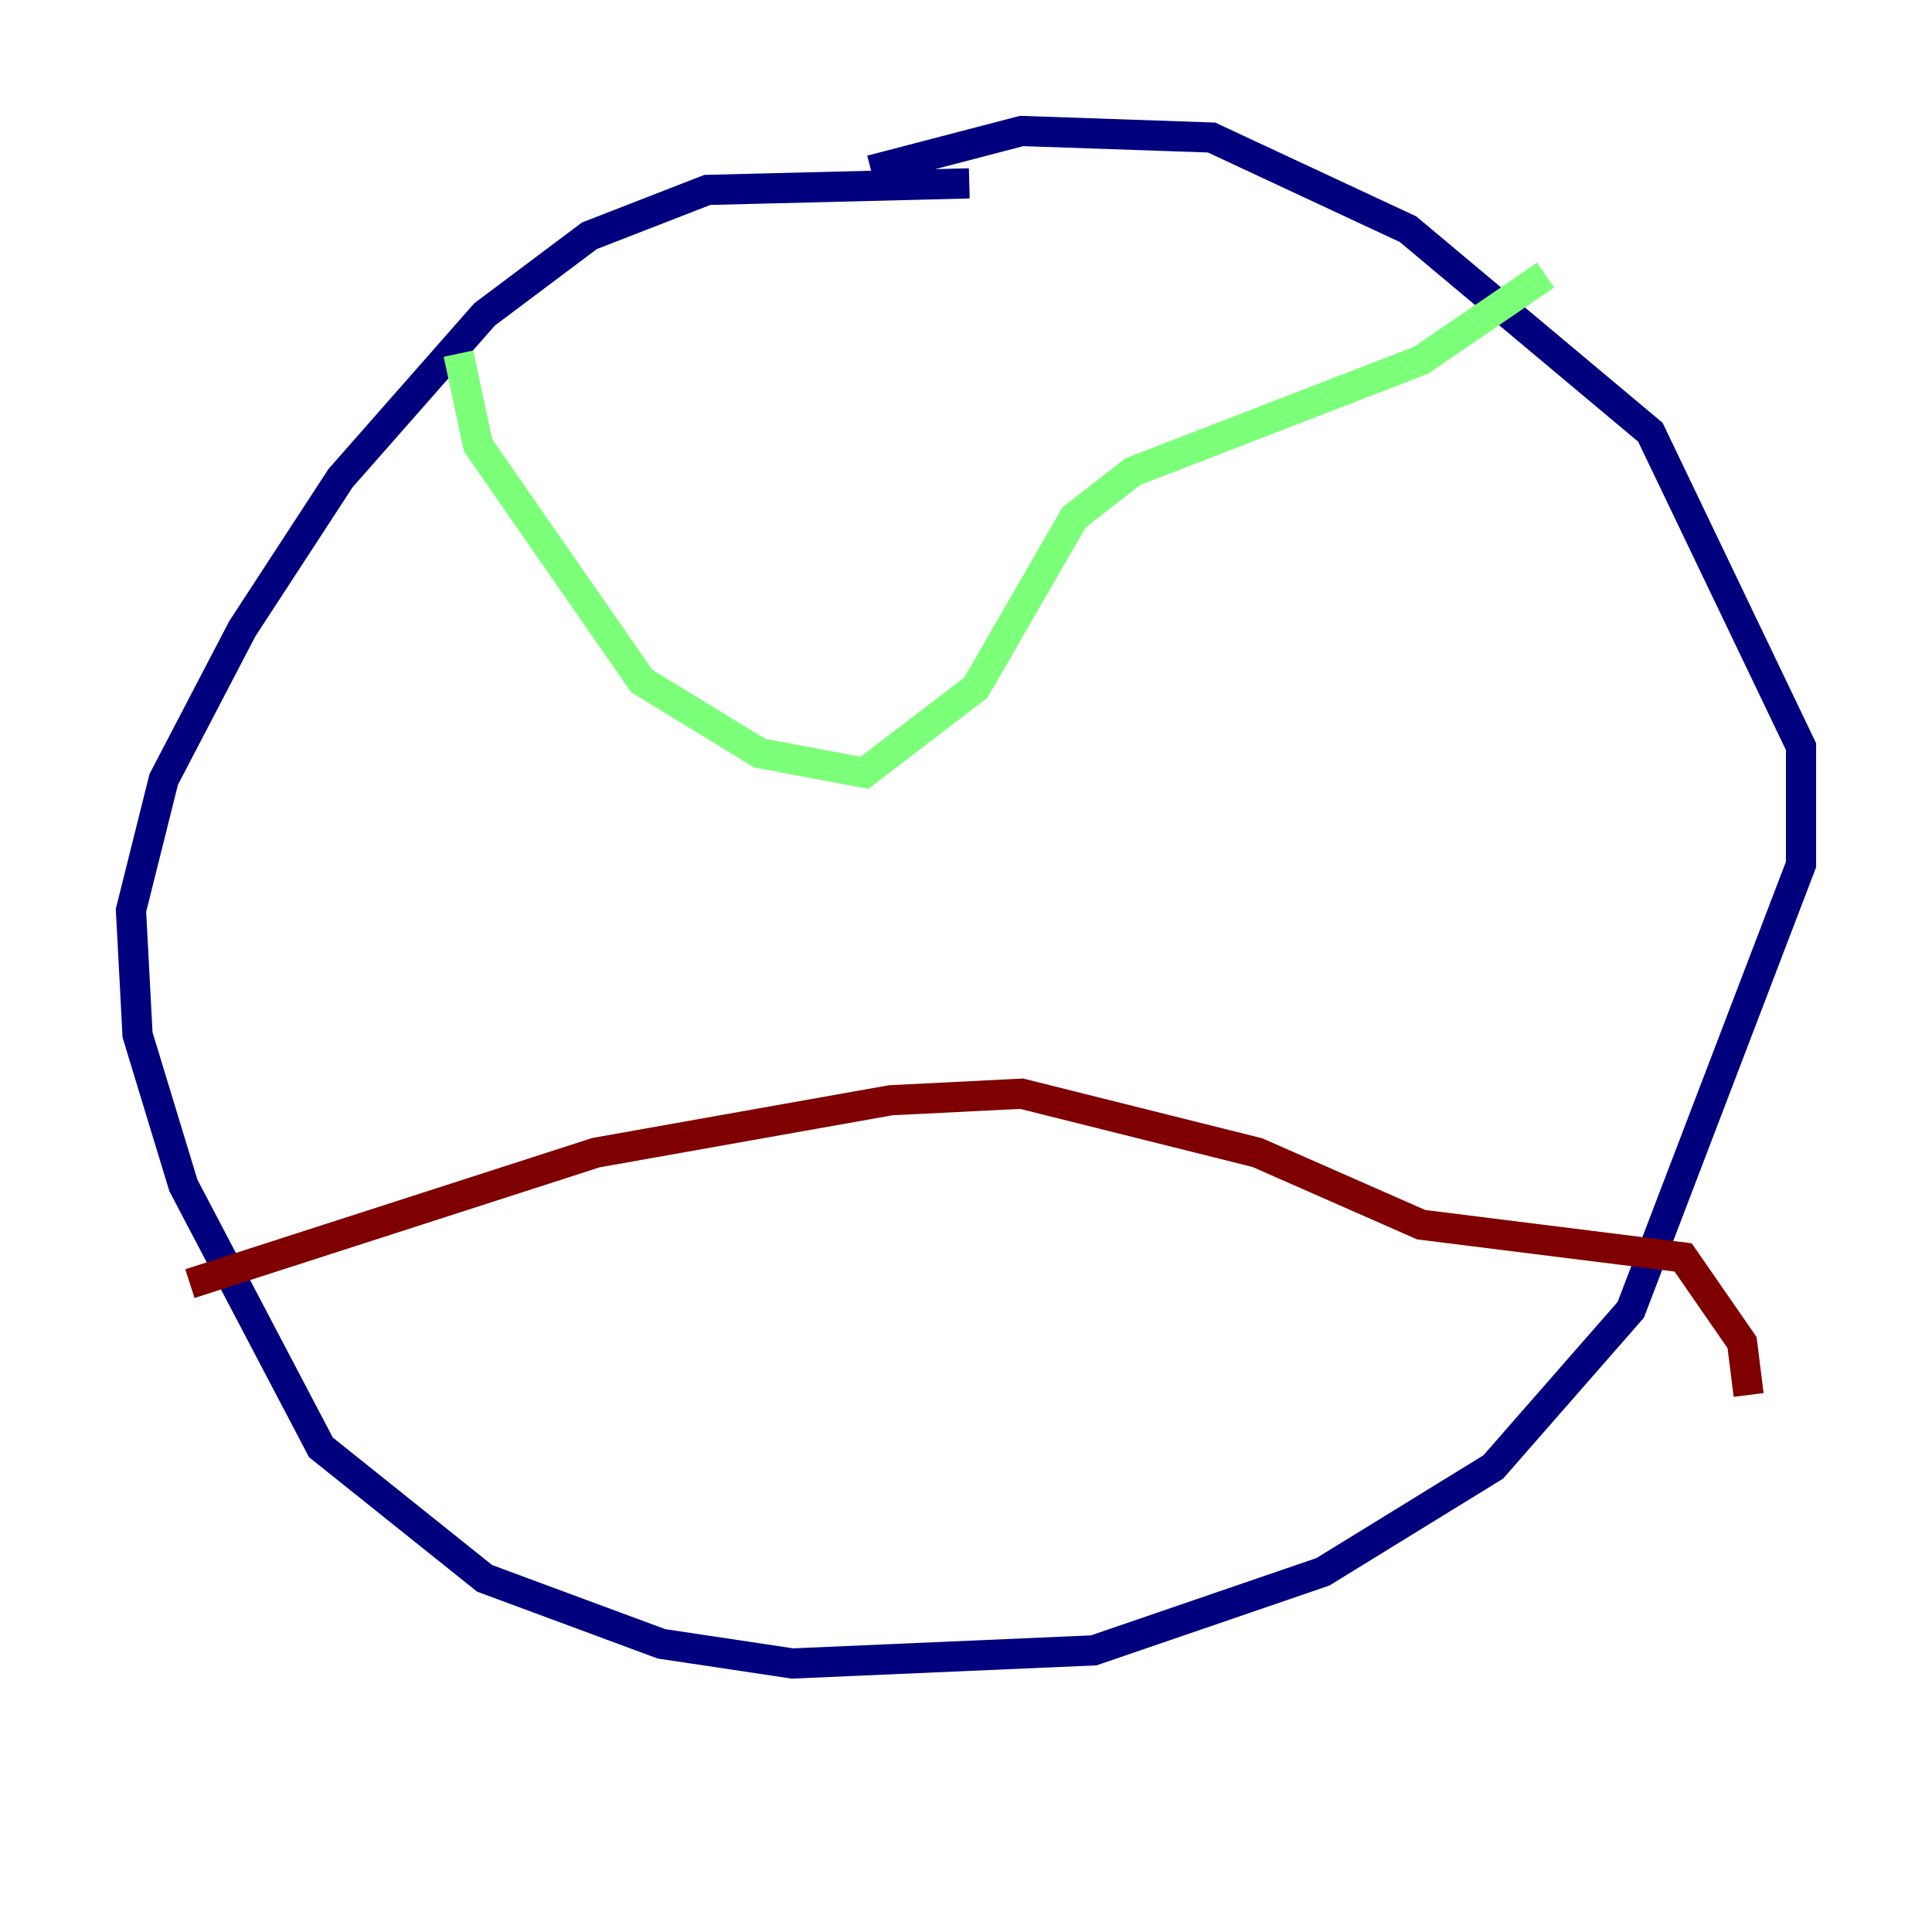 <?xml version="1.0" encoding="utf-8" ?>
<svg baseProfile="tiny" height="128" version="1.2" viewBox="0,0,128,128" width="128" xmlns="http://www.w3.org/2000/svg" xmlns:ev="http://www.w3.org/2001/xml-events" xmlns:xlink="http://www.w3.org/1999/xlink"><defs /><polyline fill="none" points="64.217,12.149 46.861,12.583 39.051,15.62 32.108,20.827 22.563,31.675 16.054,41.654 10.848,51.634 8.678,60.312 9.112,68.556 12.149,78.536 21.261,95.891 32.108,104.57 43.824,108.909 52.502,110.21 72.461,109.342 87.647,104.136 98.929,97.193 108.041,86.78 119.322,57.275 119.322,49.464 109.342,28.637 93.288,15.186 80.271,9.112 67.688,8.678 57.709,11.281" stroke="#00007f" stroke-width="2" /><polyline fill="none" points="30.373,23.43 31.675,29.505 42.522,45.125 50.332,49.898 57.275,51.2 64.651,45.559 71.159,34.278 75.064,31.241 94.156,23.864 102.4,18.224" stroke="#7cff79" stroke-width="2" /><polyline fill="none" points="12.583,85.044 39.485,76.366 59.01,72.895 67.688,72.461 83.308,76.366 94.156,81.139 111.512,83.308 115.417,88.949 115.851,92.42" stroke="#7f0000" stroke-width="2" /></svg>